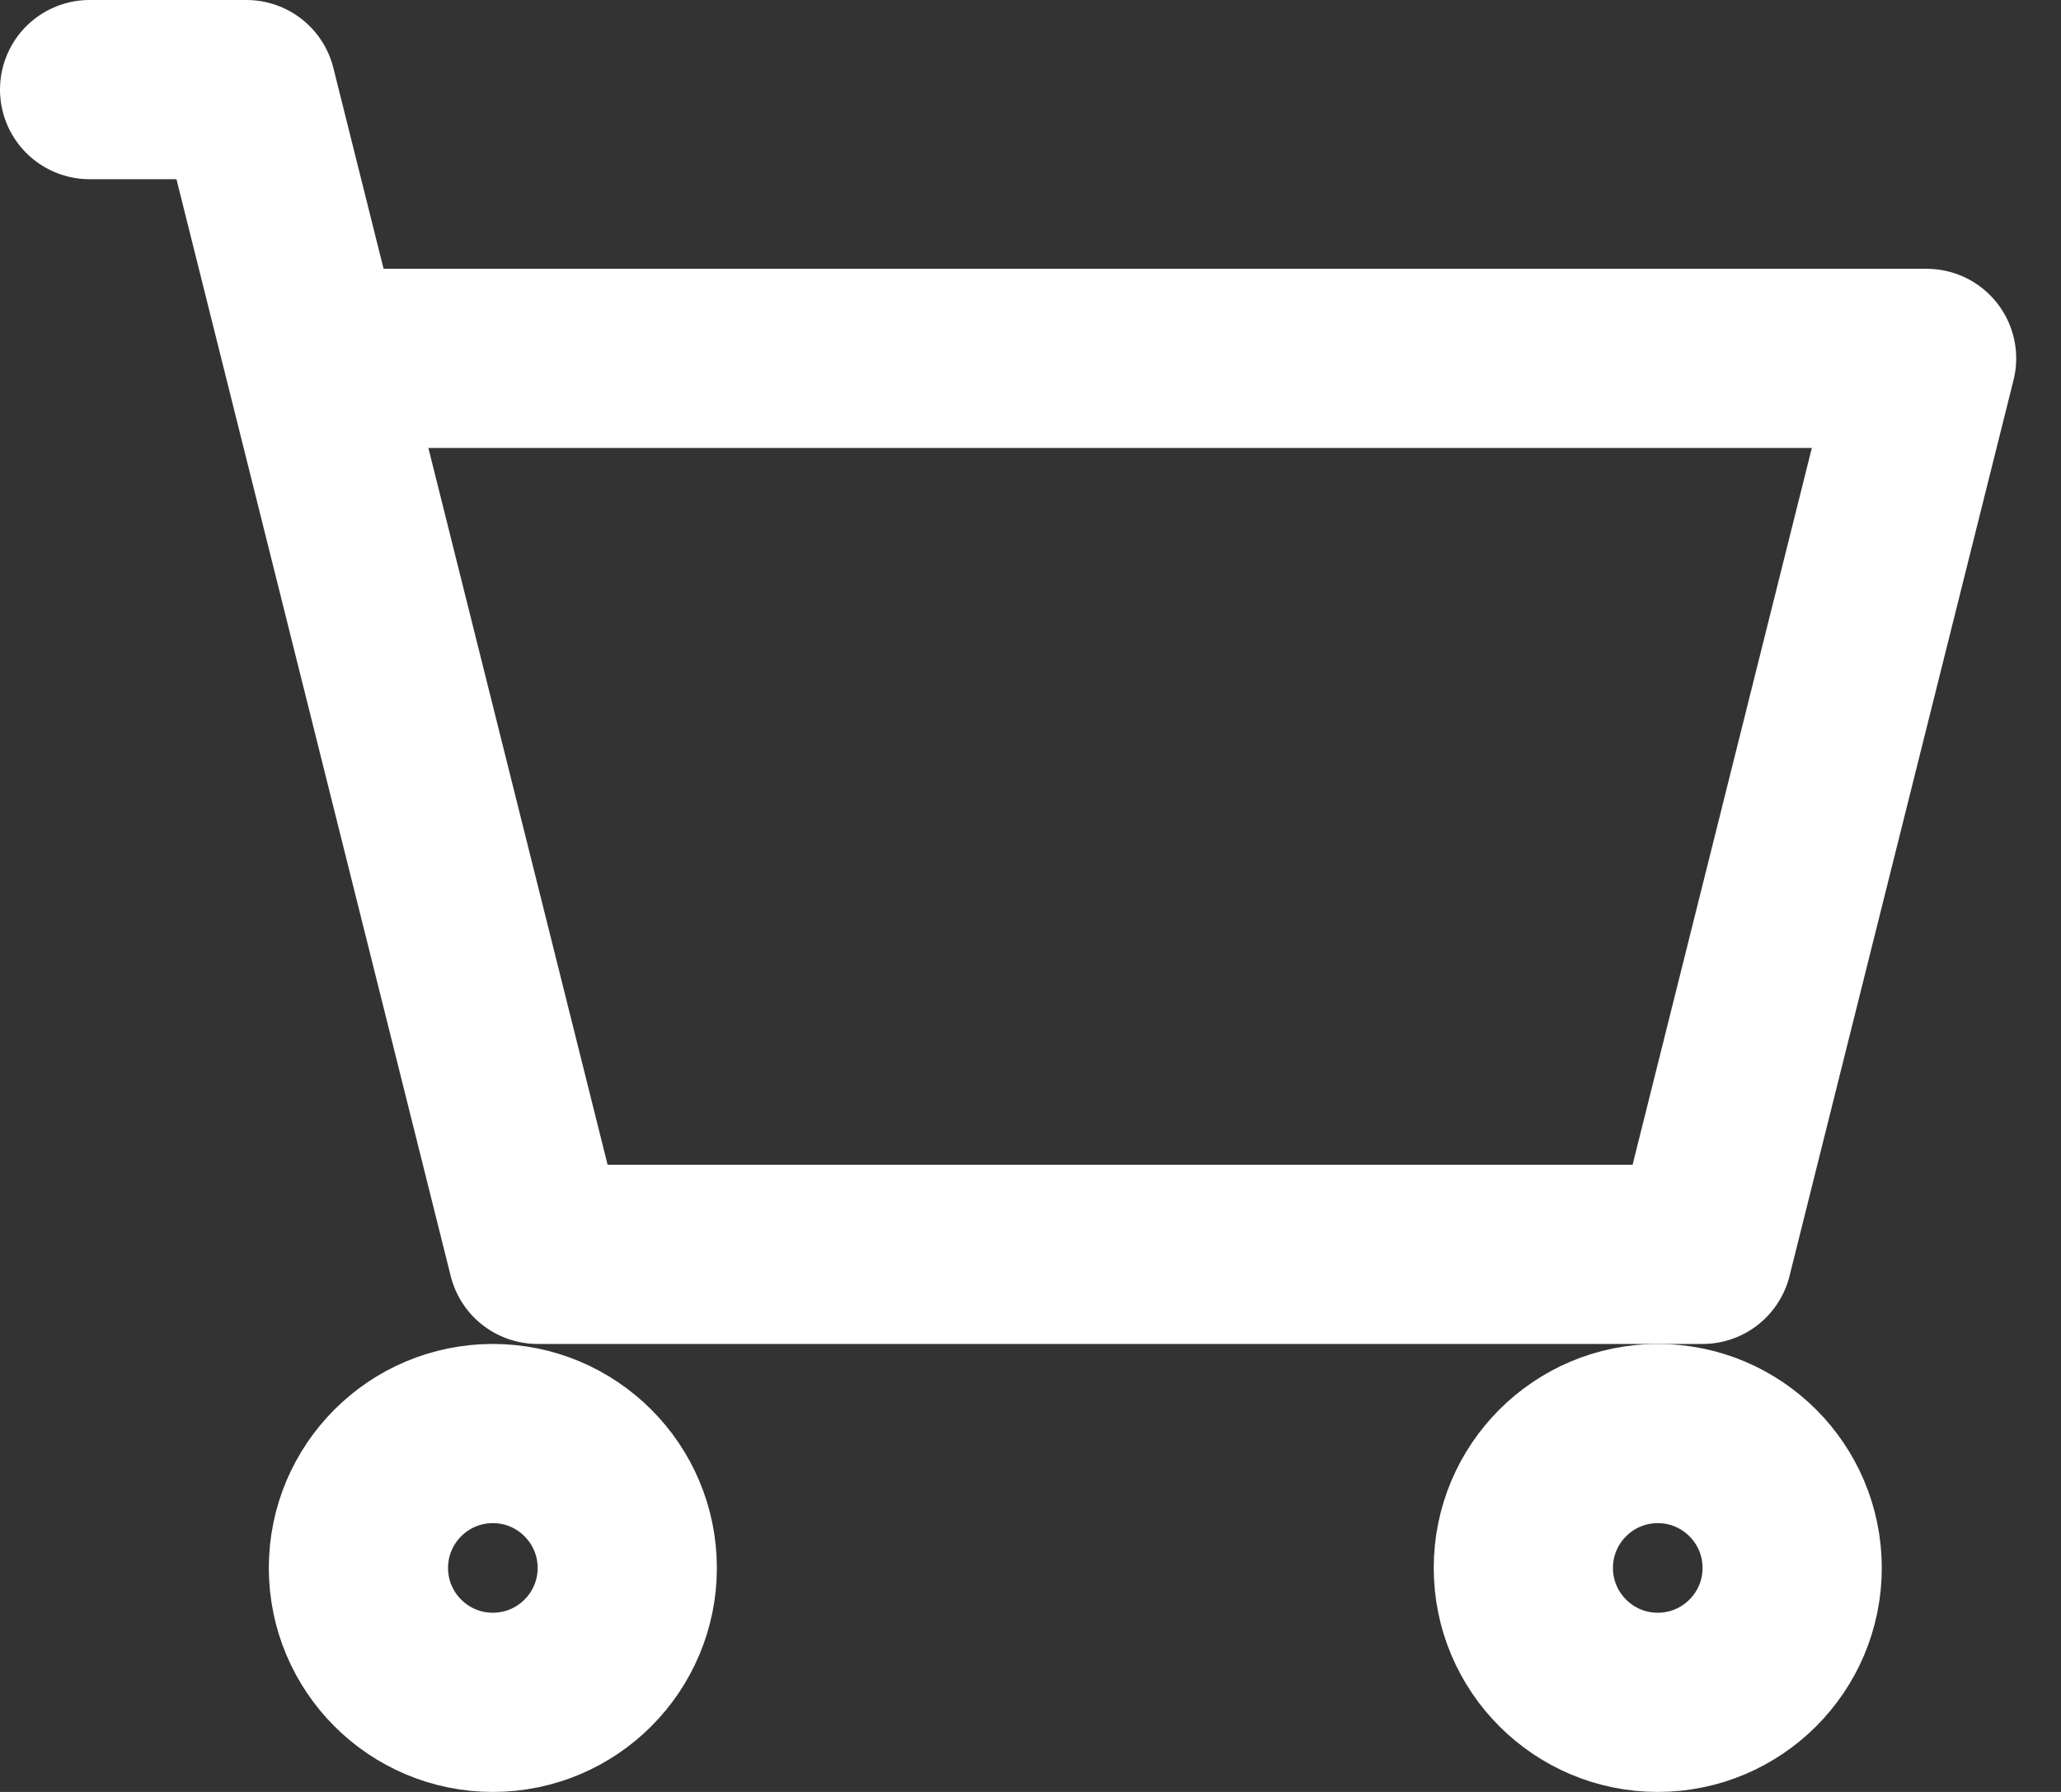 <svg width="23" height="20" viewBox="0 0 23 20" fill="none" xmlns="http://www.w3.org/2000/svg">
<rect x="0" y="0" width="23" height="20" fill="#333333" stroke="none"/>
<path d="M21.18 4.25L18.805 13.75H6.195L3.82 4.25H21.18Z" stroke="white" stroke-width="0.5"/>
<path d="M1 1H2.75L3.5 4M3.5 4L6 14H19L21.5 4H3.5Z" stroke="white" stroke-width="2" stroke-linecap="round" stroke-linejoin="round"/>
<path d="M5.5 19C6.328 19 7 18.328 7 17.5C7 16.672 6.328 16 5.5 16C4.672 16 4 16.672 4 17.5C4 18.328 4.672 19 5.5 19Z" stroke="white" stroke-width="2" stroke-linecap="round" stroke-linejoin="round"/>
<path d="M18.5 19C19.328 19 20 18.328 20 17.5C20 16.672 19.328 16 18.5 16C17.672 16 17 16.672 17 17.5C17 18.328 17.672 19 18.5 19Z" stroke="white" stroke-width="2" stroke-linecap="round" stroke-linejoin="round"/>
</svg>
